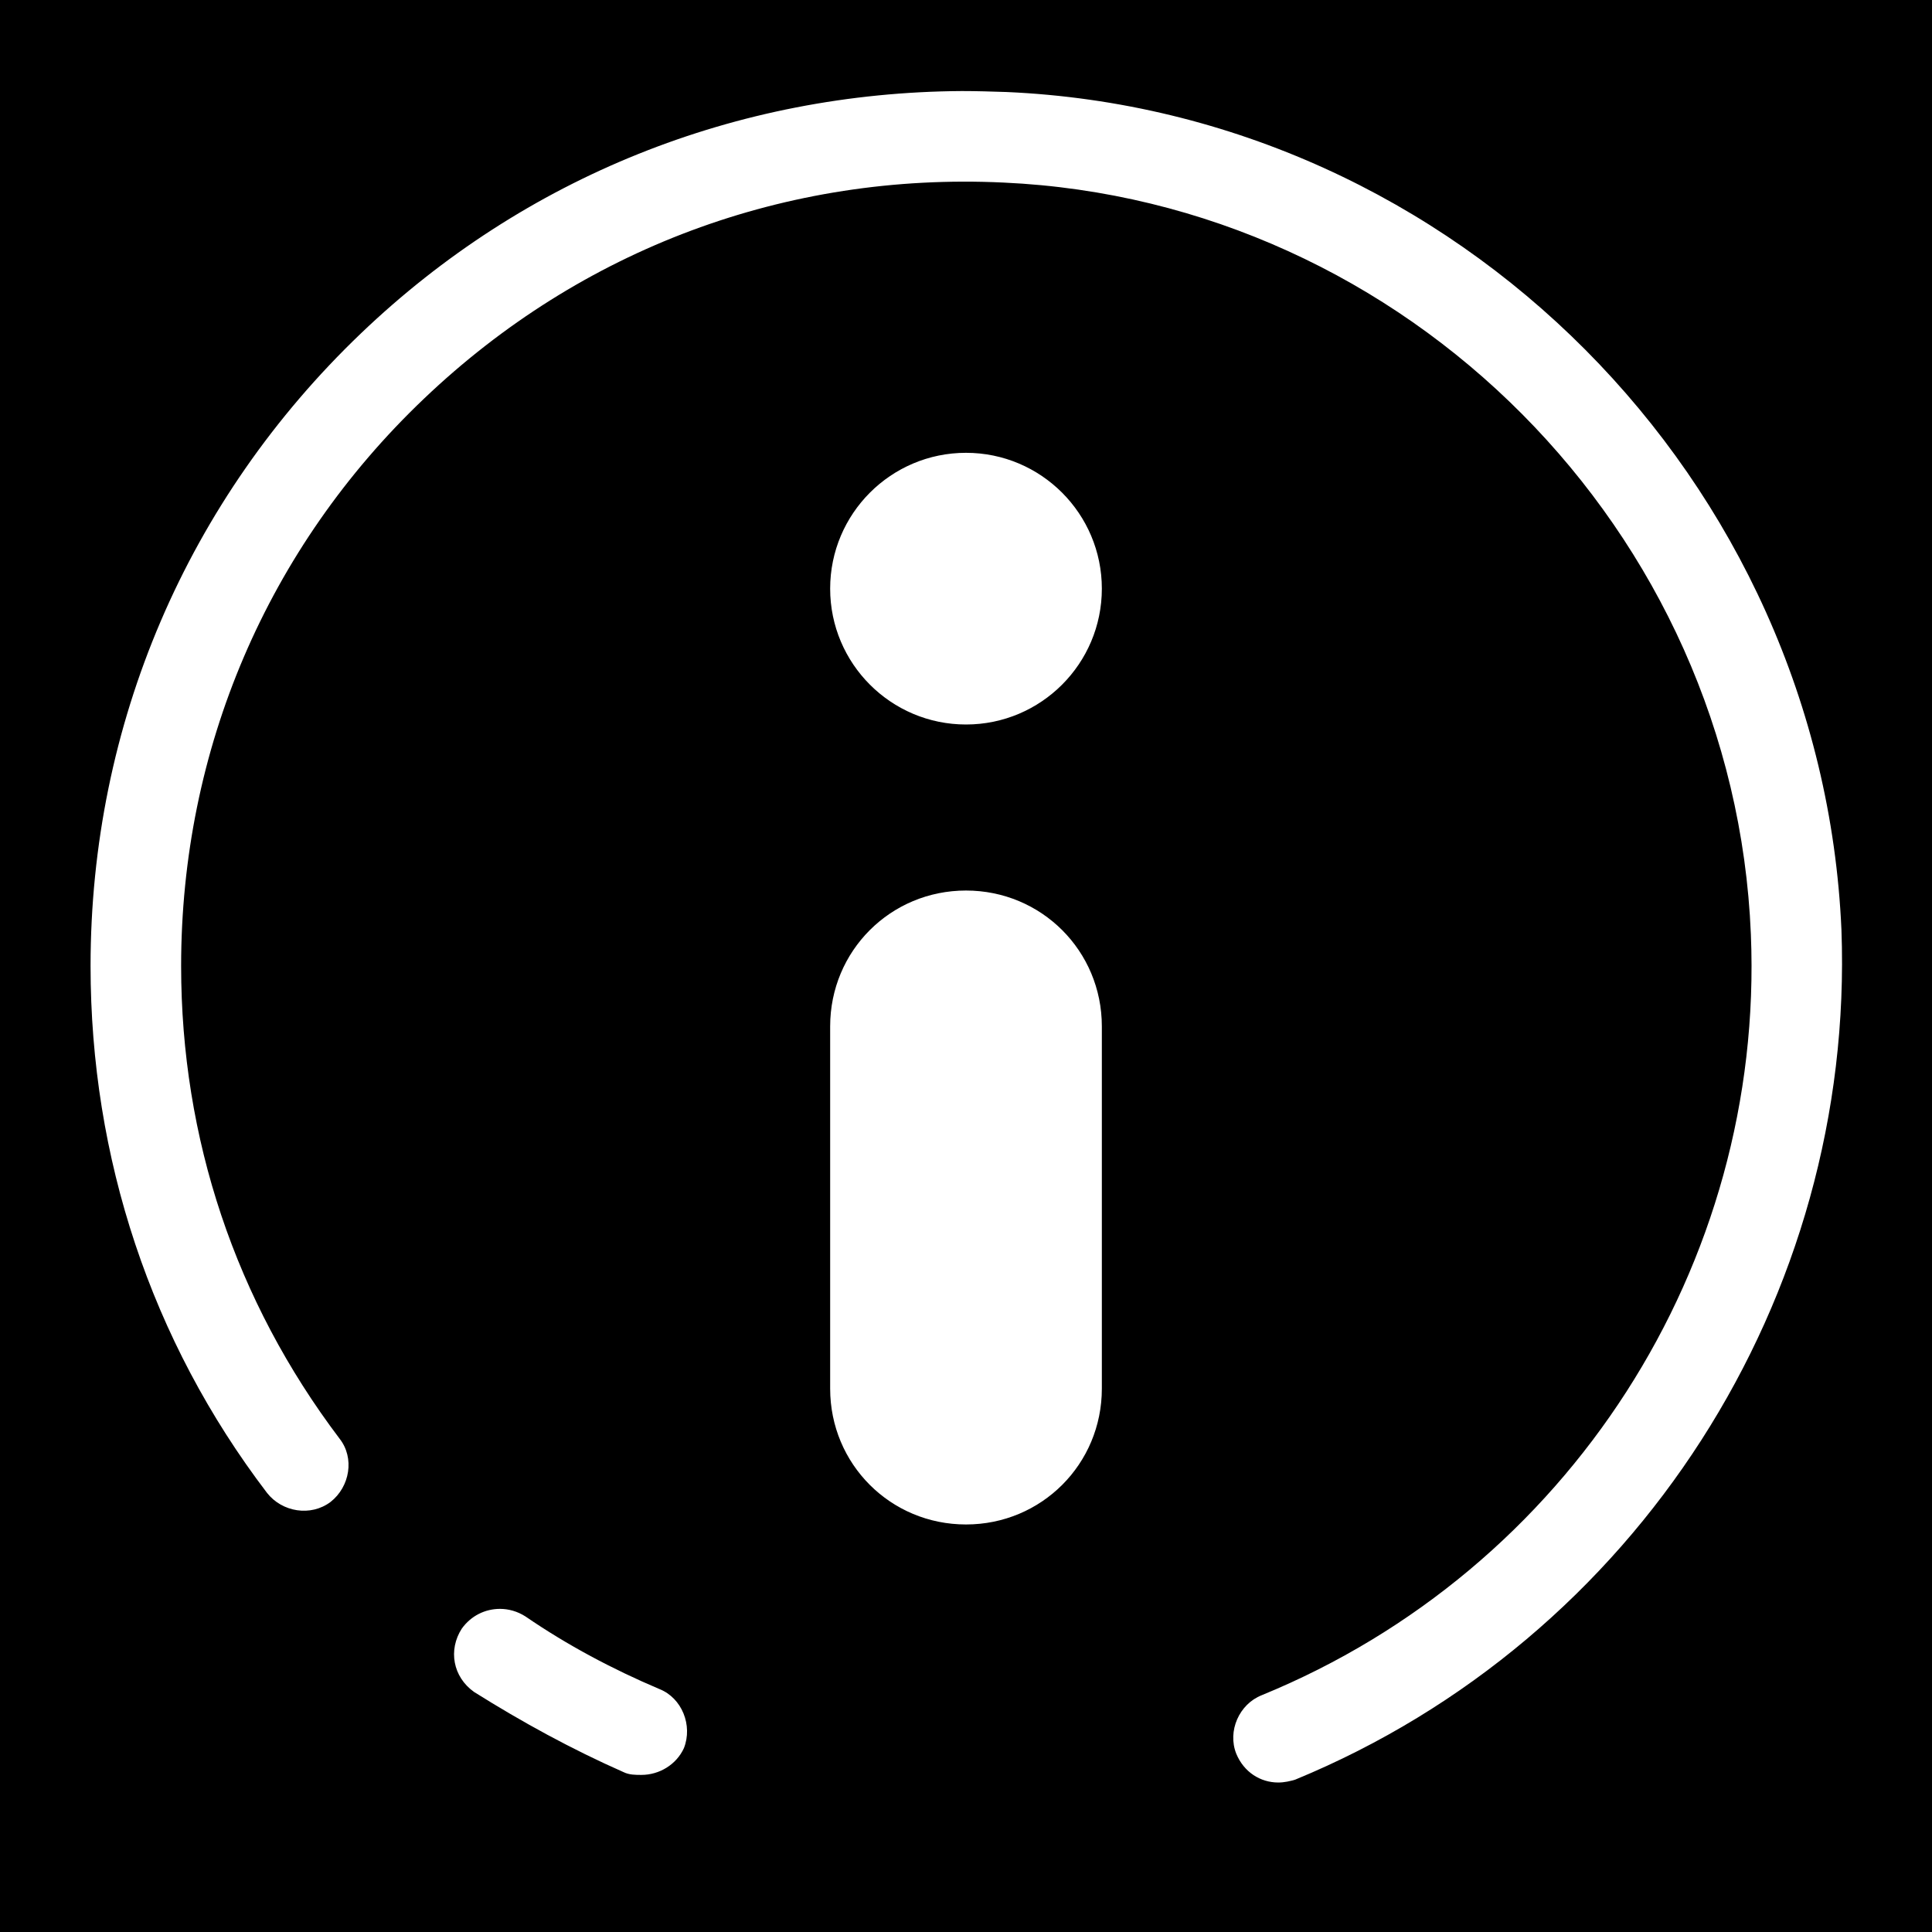 <?xml version="1.0" encoding="UTF-8"?>
<svg xmlns="http://www.w3.org/2000/svg" xmlns:xlink="http://www.w3.org/1999/xlink" viewBox="0 0 16 16" width="16px" height="16px">
<g id="surface63865536">
<rect x="0" y="0" width="16" height="16" style="fill:rgb(0%,0%,0%);fill-opacity:1;stroke:none;"/>
<path style=" stroke:none;fill-rule:nonzero;fill:rgb(100%,100%,100%);fill-opacity:1;" d="M 7.965 0.754 C 6.102 0.766 4.348 1.461 2.988 2.762 C 1.551 4.137 0.75 6 0.75 8 C 0.75 9.586 1.25 11.102 2.211 12.363 C 2.336 12.523 2.574 12.562 2.738 12.438 C 2.898 12.312 2.938 12.074 2.812 11.914 C 1.949 10.773 1.5 9.426 1.5 8 C 1.5 6.211 2.211 4.539 3.512 3.301 C 4.812 2.062 6.512 1.426 8.312 1.512 C 11.648 1.664 14.363 4.398 14.5 7.738 C 14.613 10.477 12.988 13 10.449 14.039 C 10.262 14.113 10.164 14.336 10.238 14.523 C 10.301 14.676 10.438 14.762 10.586 14.762 C 10.637 14.762 10.688 14.75 10.727 14.738 C 13.551 13.574 15.363 10.75 15.25 7.699 C 15.086 3.977 12.062 0.926 8.336 0.762 C 8.211 0.758 8.09 0.754 7.965 0.754 Z M 8 3.75 C 7.379 3.75 6.875 4.254 6.875 4.875 C 6.875 5.496 7.379 6 8 6 C 8.621 6 9.125 5.496 9.125 4.875 C 9.125 4.254 8.621 3.75 8 3.75 Z M 8 7.375 C 7.375 7.375 6.875 7.875 6.875 8.5 L 6.875 11.5 C 6.875 12.125 7.375 12.625 8 12.625 C 8.625 12.625 9.125 12.125 9.125 11.5 L 9.125 8.5 C 9.125 7.875 8.625 7.375 8 7.375 Z M 4.141 13.324 C 4.02 13.324 3.902 13.379 3.824 13.488 C 3.711 13.664 3.75 13.887 3.926 14.012 C 4.324 14.262 4.738 14.488 5.164 14.676 C 5.211 14.699 5.262 14.699 5.312 14.699 C 5.461 14.699 5.602 14.613 5.664 14.477 C 5.738 14.289 5.648 14.062 5.461 13.988 C 5.074 13.824 4.699 13.625 4.352 13.387 C 4.285 13.344 4.211 13.324 4.141 13.324 Z M 4.141 13.324 "/>
</g>
</svg>
